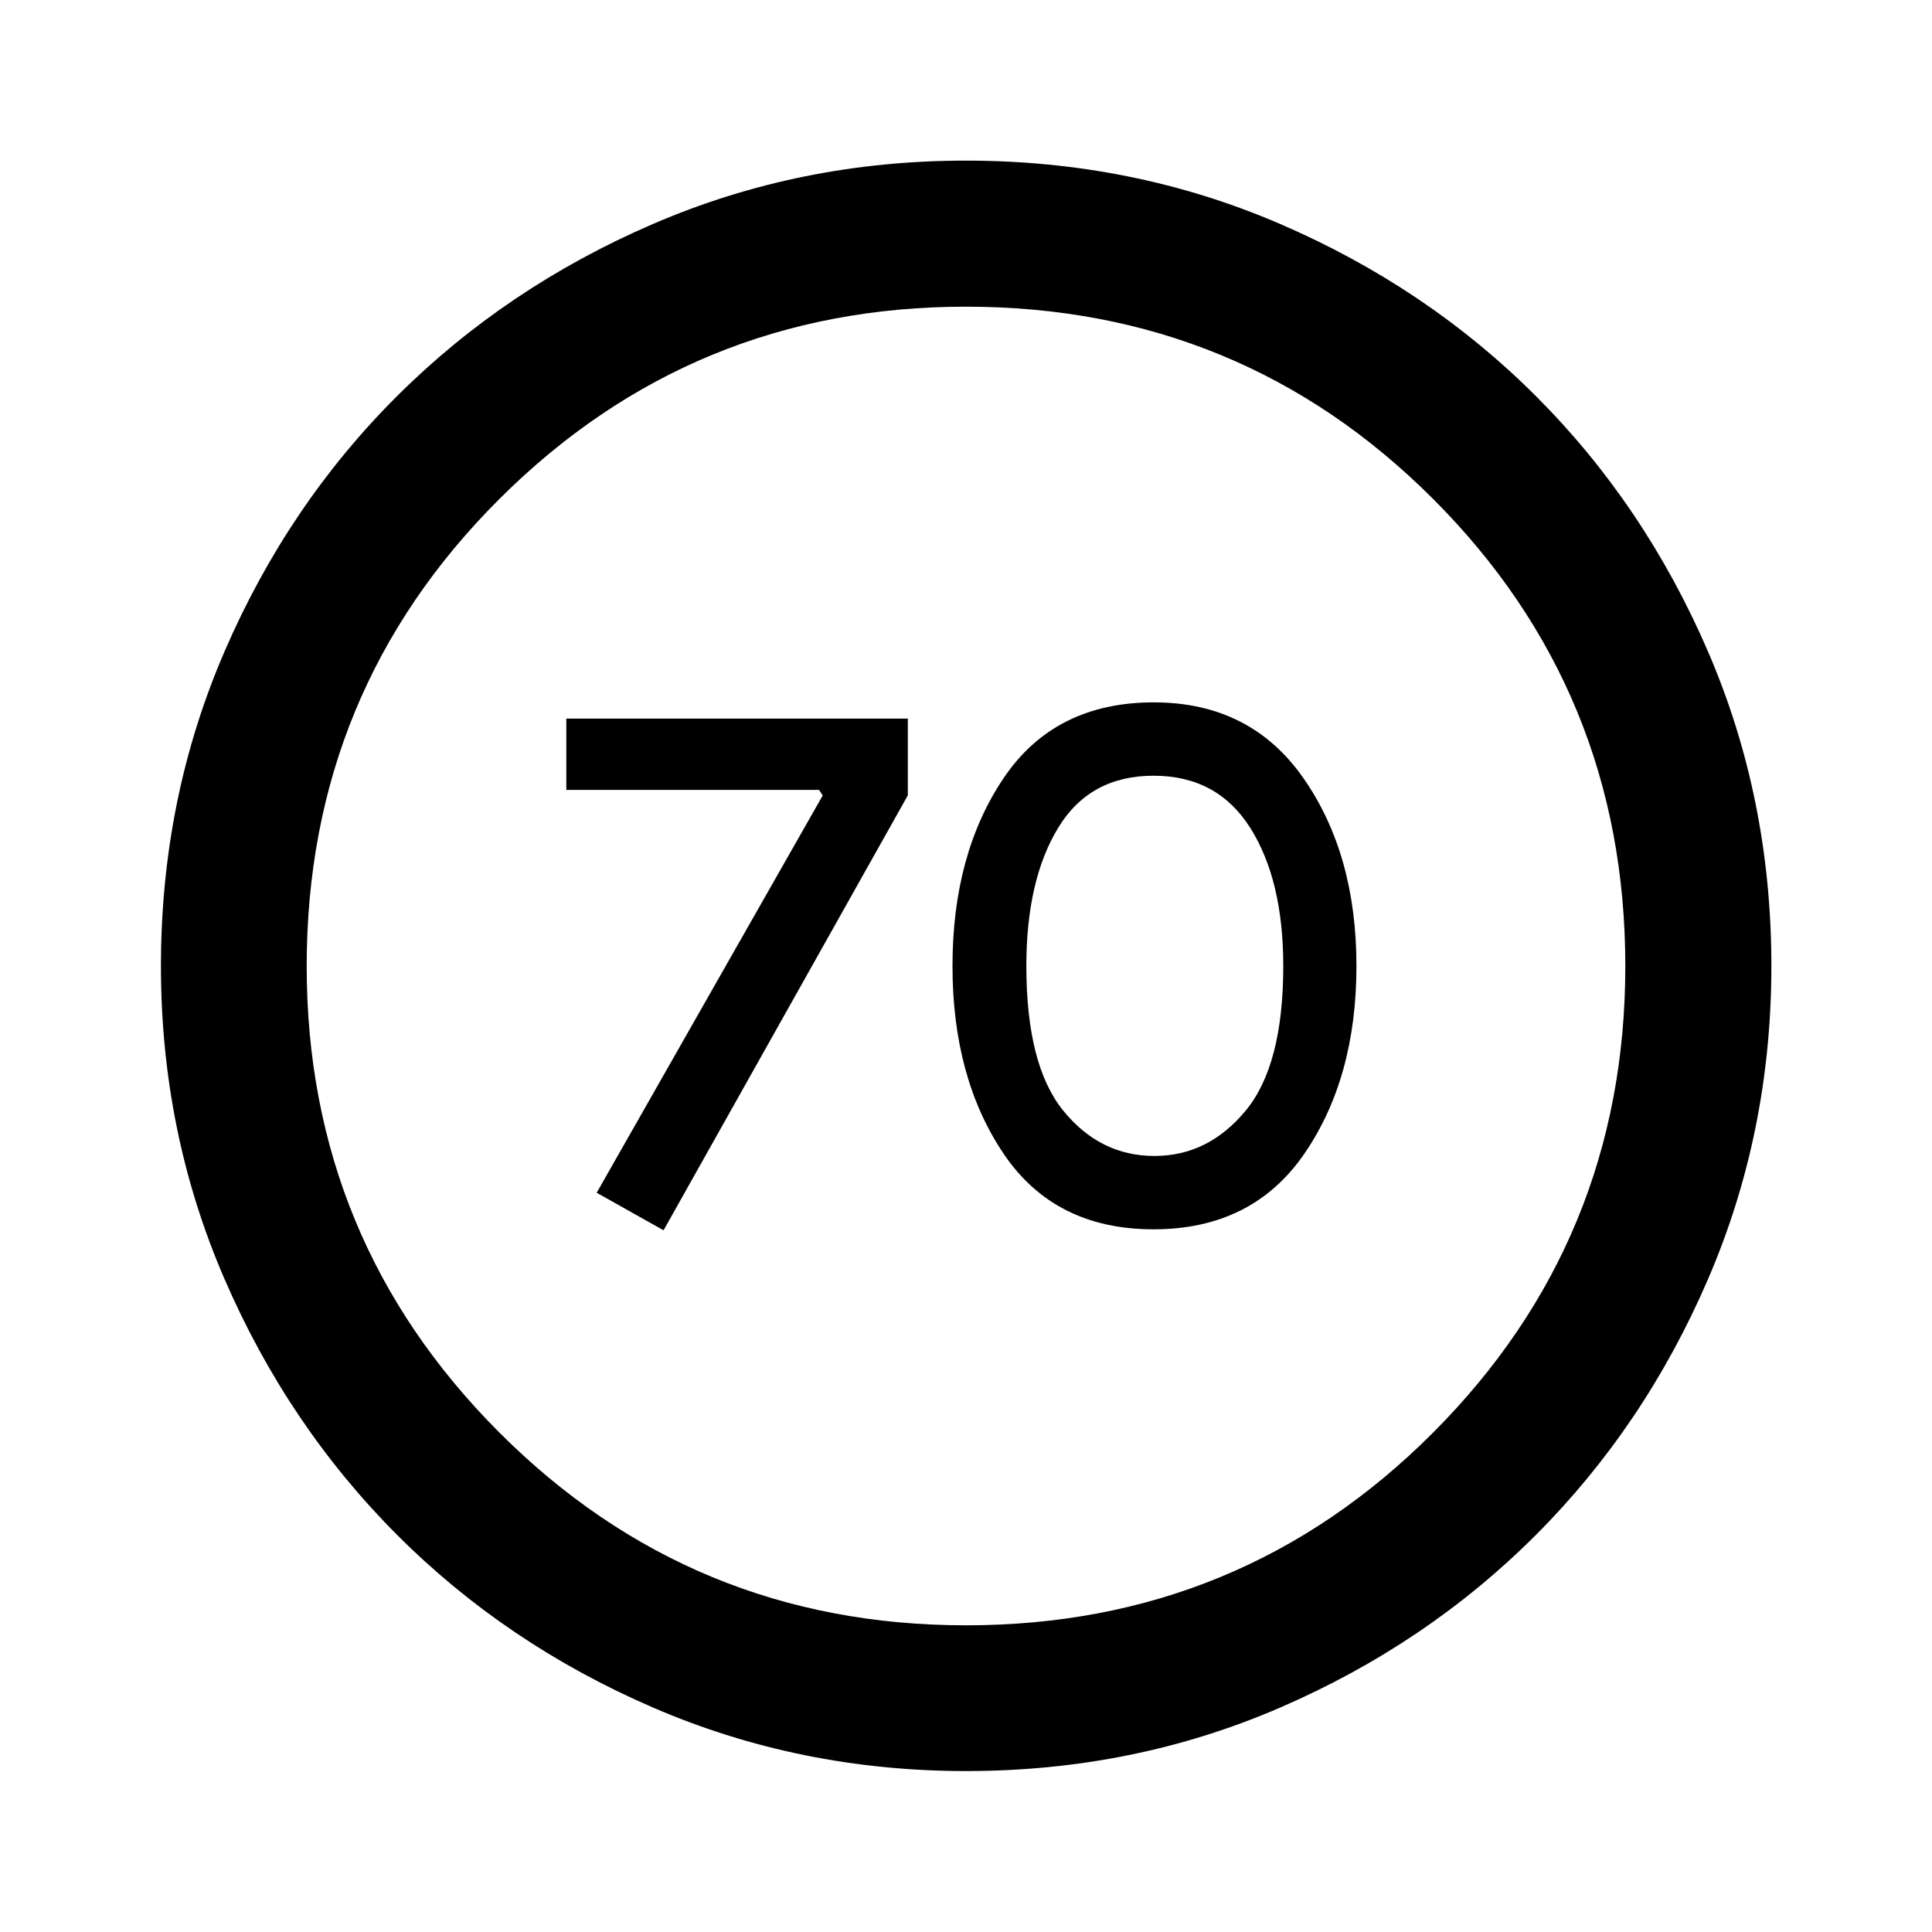 <svg xmlns="http://www.w3.org/2000/svg" height="40" viewBox="0 -960 960 960" width="40"><path d="m329.72-348.68 121.37-216.1v-38.15H281.4v35.42h125.58l1.83 2.77-112.32 197.41 33.23 18.65Zm243.45-.48q49.2 0 75.02-37.66 25.82-37.66 25.82-93.19t-26.29-93.26Q621.42-611 573.32-611q-49.3 0-74.66 37.69-25.37 37.7-25.37 93.28 0 55.57 25.34 93.22 25.35 37.65 74.54 37.65Zm.47-36.45q-27.06 0-45.36-22.58-18.29-22.58-18.29-71.79 0-42.63 15.75-68.6 15.75-25.97 47.46-25.97t48.08 25.97q16.37 25.97 16.37 68.6 0 49.21-18.63 71.79-18.62 22.58-45.38 22.58ZM480.06-79.97q-82.56 0-155.58-31.56-73.02-31.55-127.22-85.85-54.21-54.31-85.75-127.19T79.97-479.94q0-83.23 31.56-156.25 31.55-73.01 85.83-127.06t127.17-85.49q72.89-31.45 155.39-31.45 83.25 0 156.29 31.53 73.04 31.52 127.07 85.57 54.03 54.04 85.47 126.95 31.44 72.91 31.44 156.1 0 82.58-31.46 155.6t-85.61 127.2q-54.14 54.19-127.02 85.73-72.88 31.54-156.04 31.54Zm-.08-72.42q136.56 0 232.1-95.74 95.53-95.75 95.53-231.85 0-136.56-95.51-232.1-95.51-95.53-232.16-95.53-135.98 0-231.76 95.51-95.79 95.51-95.79 232.16 0 135.98 95.74 231.76 95.75 95.79 231.85 95.79ZM480-480Z"/></svg>